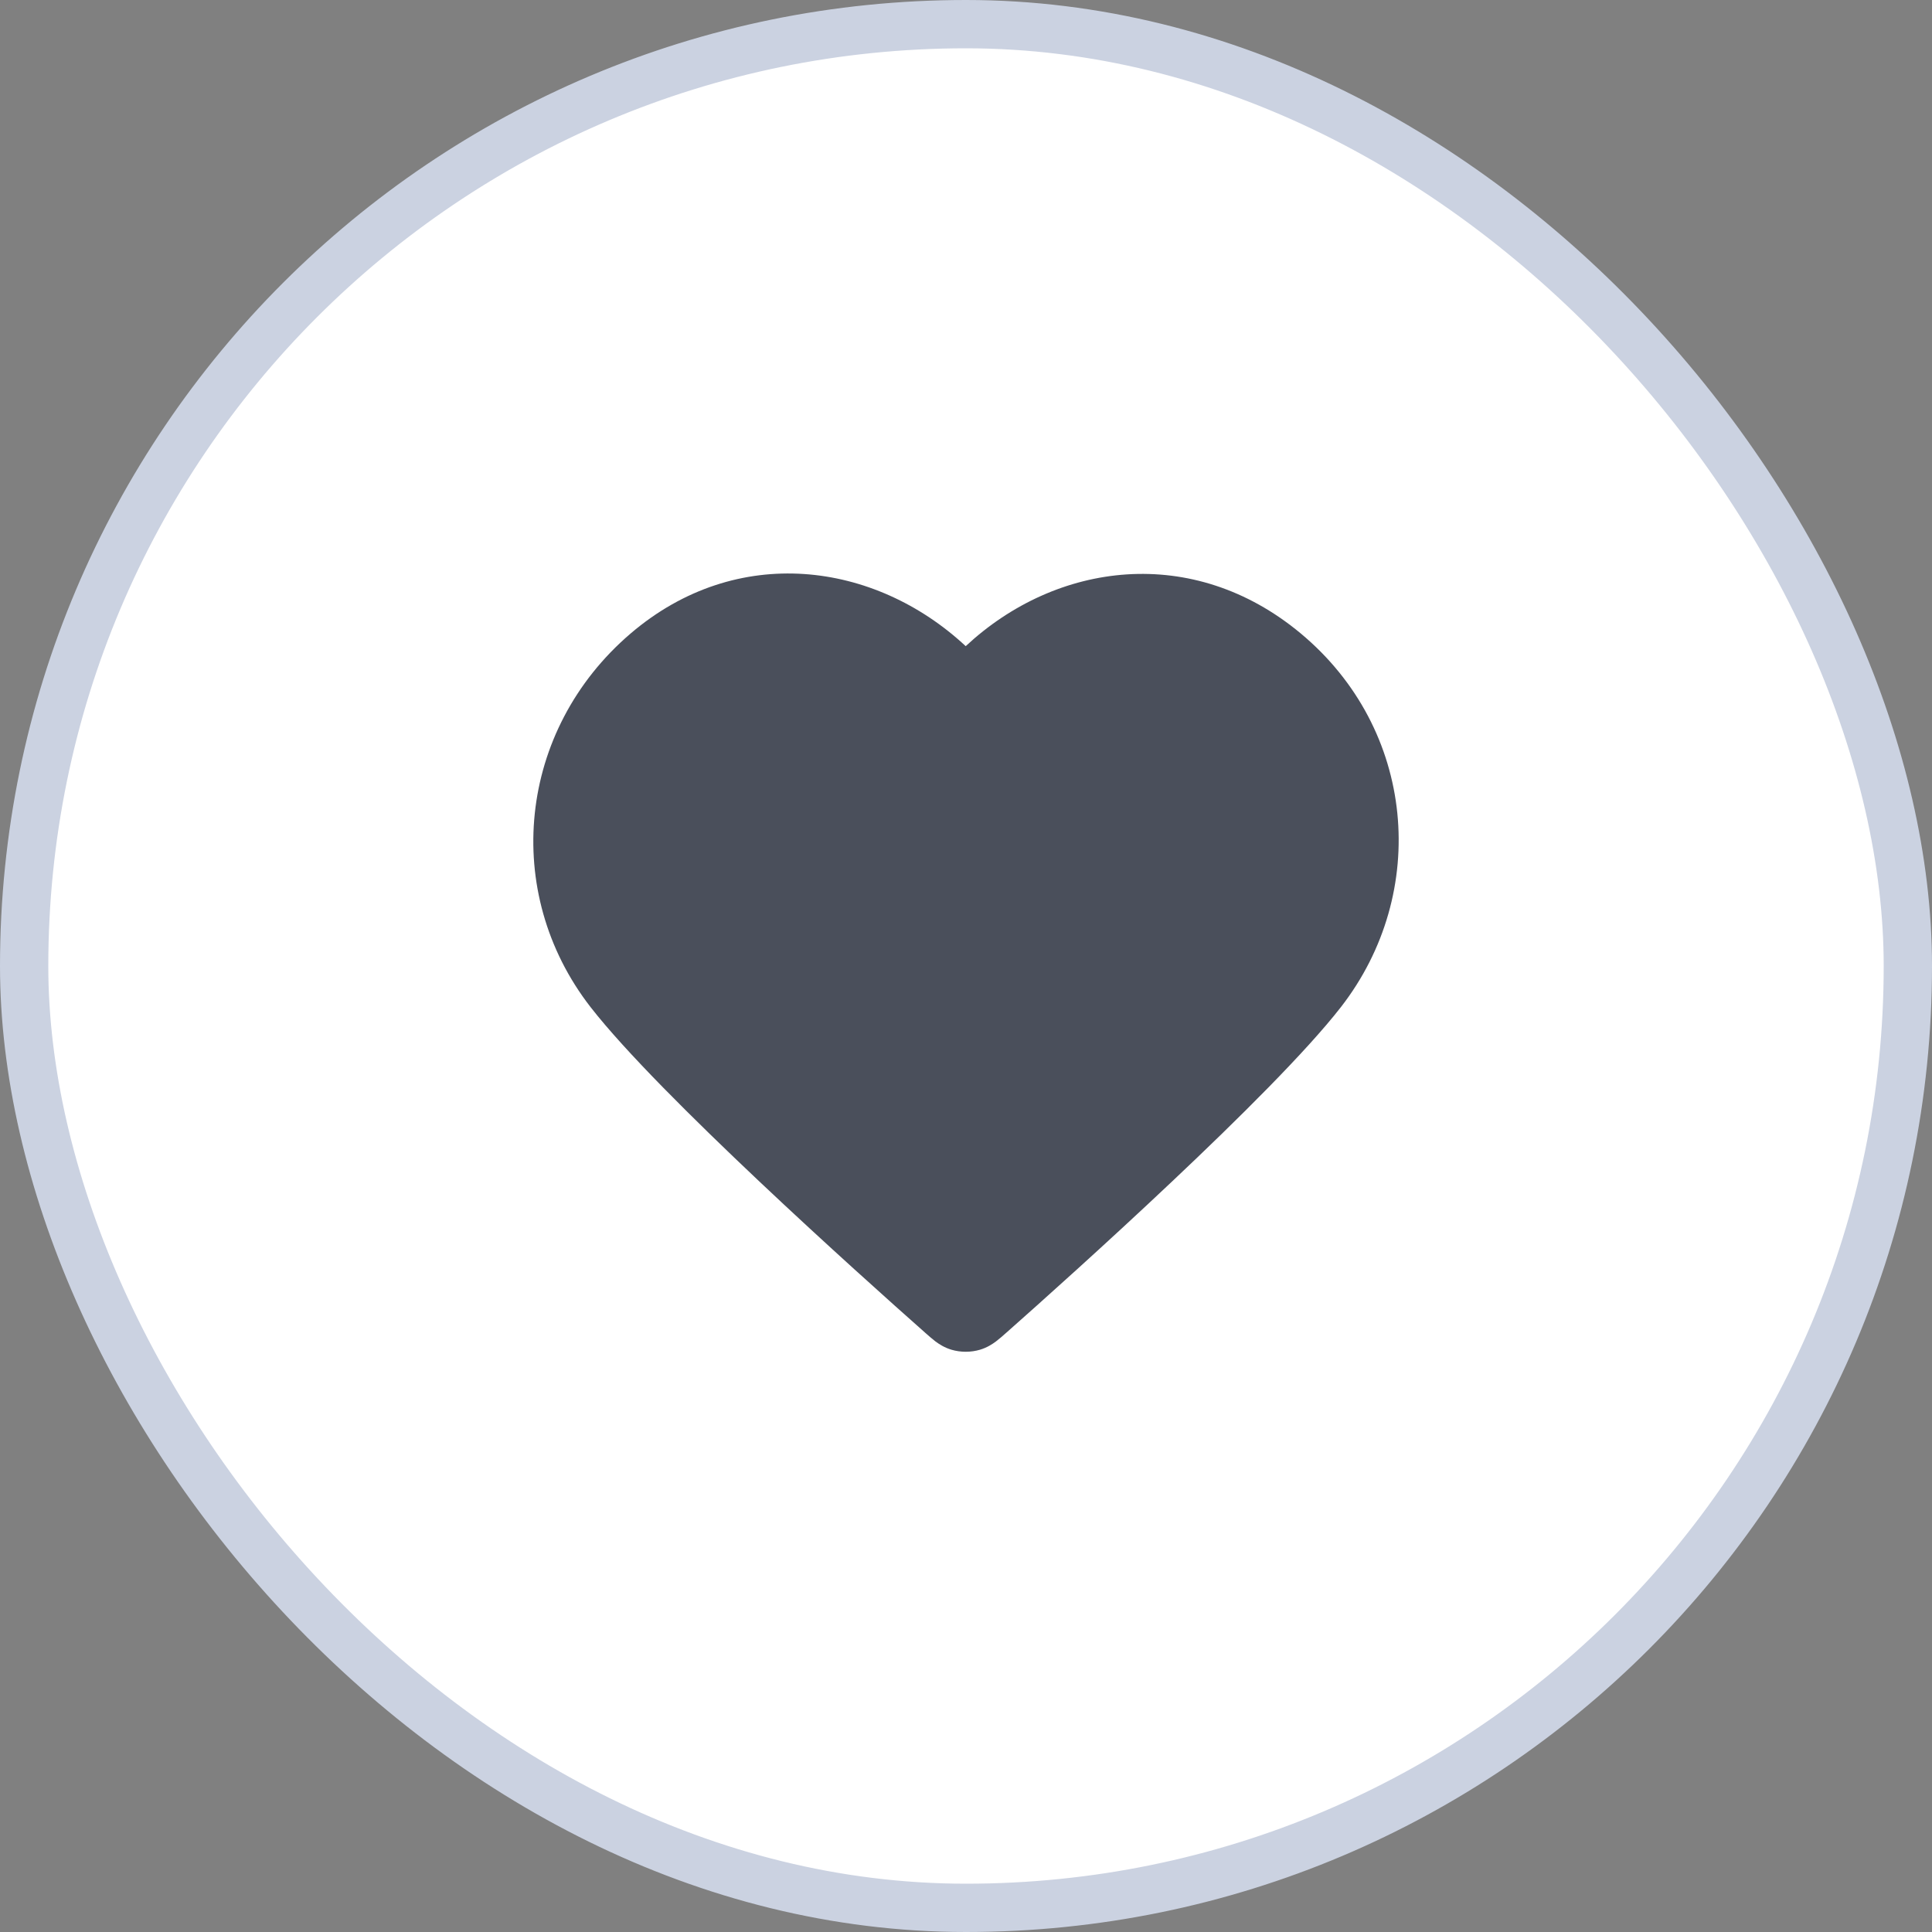 <svg width="40" height="40" viewBox="0 0 40 40" fill="none" xmlns="http://www.w3.org/2000/svg">
<rect x="0" y="0" width="40" height="40" fill="#808080" stroke="none"/>
<rect x="0.5" y="0.5" width="39" height="39" rx="19.5" fill="white"/>
<path fill-rule="evenodd" clip-rule="evenodd" d="M19.994 13.378C18.11 11.624 15.257 11.236 13.056 13.116C10.718 15.115 10.38 18.474 12.227 20.851C12.943 21.771 14.35 23.166 15.715 24.455C17.093 25.756 18.468 26.985 19.146 27.585L19.157 27.595C19.223 27.653 19.296 27.718 19.365 27.771C19.446 27.831 19.554 27.901 19.697 27.944C19.89 28.001 20.099 28.001 20.292 27.944C20.434 27.901 20.543 27.831 20.623 27.771C20.693 27.718 20.766 27.653 20.831 27.595L20.843 27.585C21.521 26.985 22.896 25.756 24.273 24.455C25.639 23.166 27.046 21.771 27.762 20.851C29.603 18.482 29.315 15.097 26.926 13.111C24.698 11.259 21.876 11.624 19.994 13.378Z" fill="#1D2433" fill-opacity="0.8"/>
<rect x="0.5" y="0.5" width="39" height="39" rx="19.5" stroke="#CBD2E1"/>
</svg>
